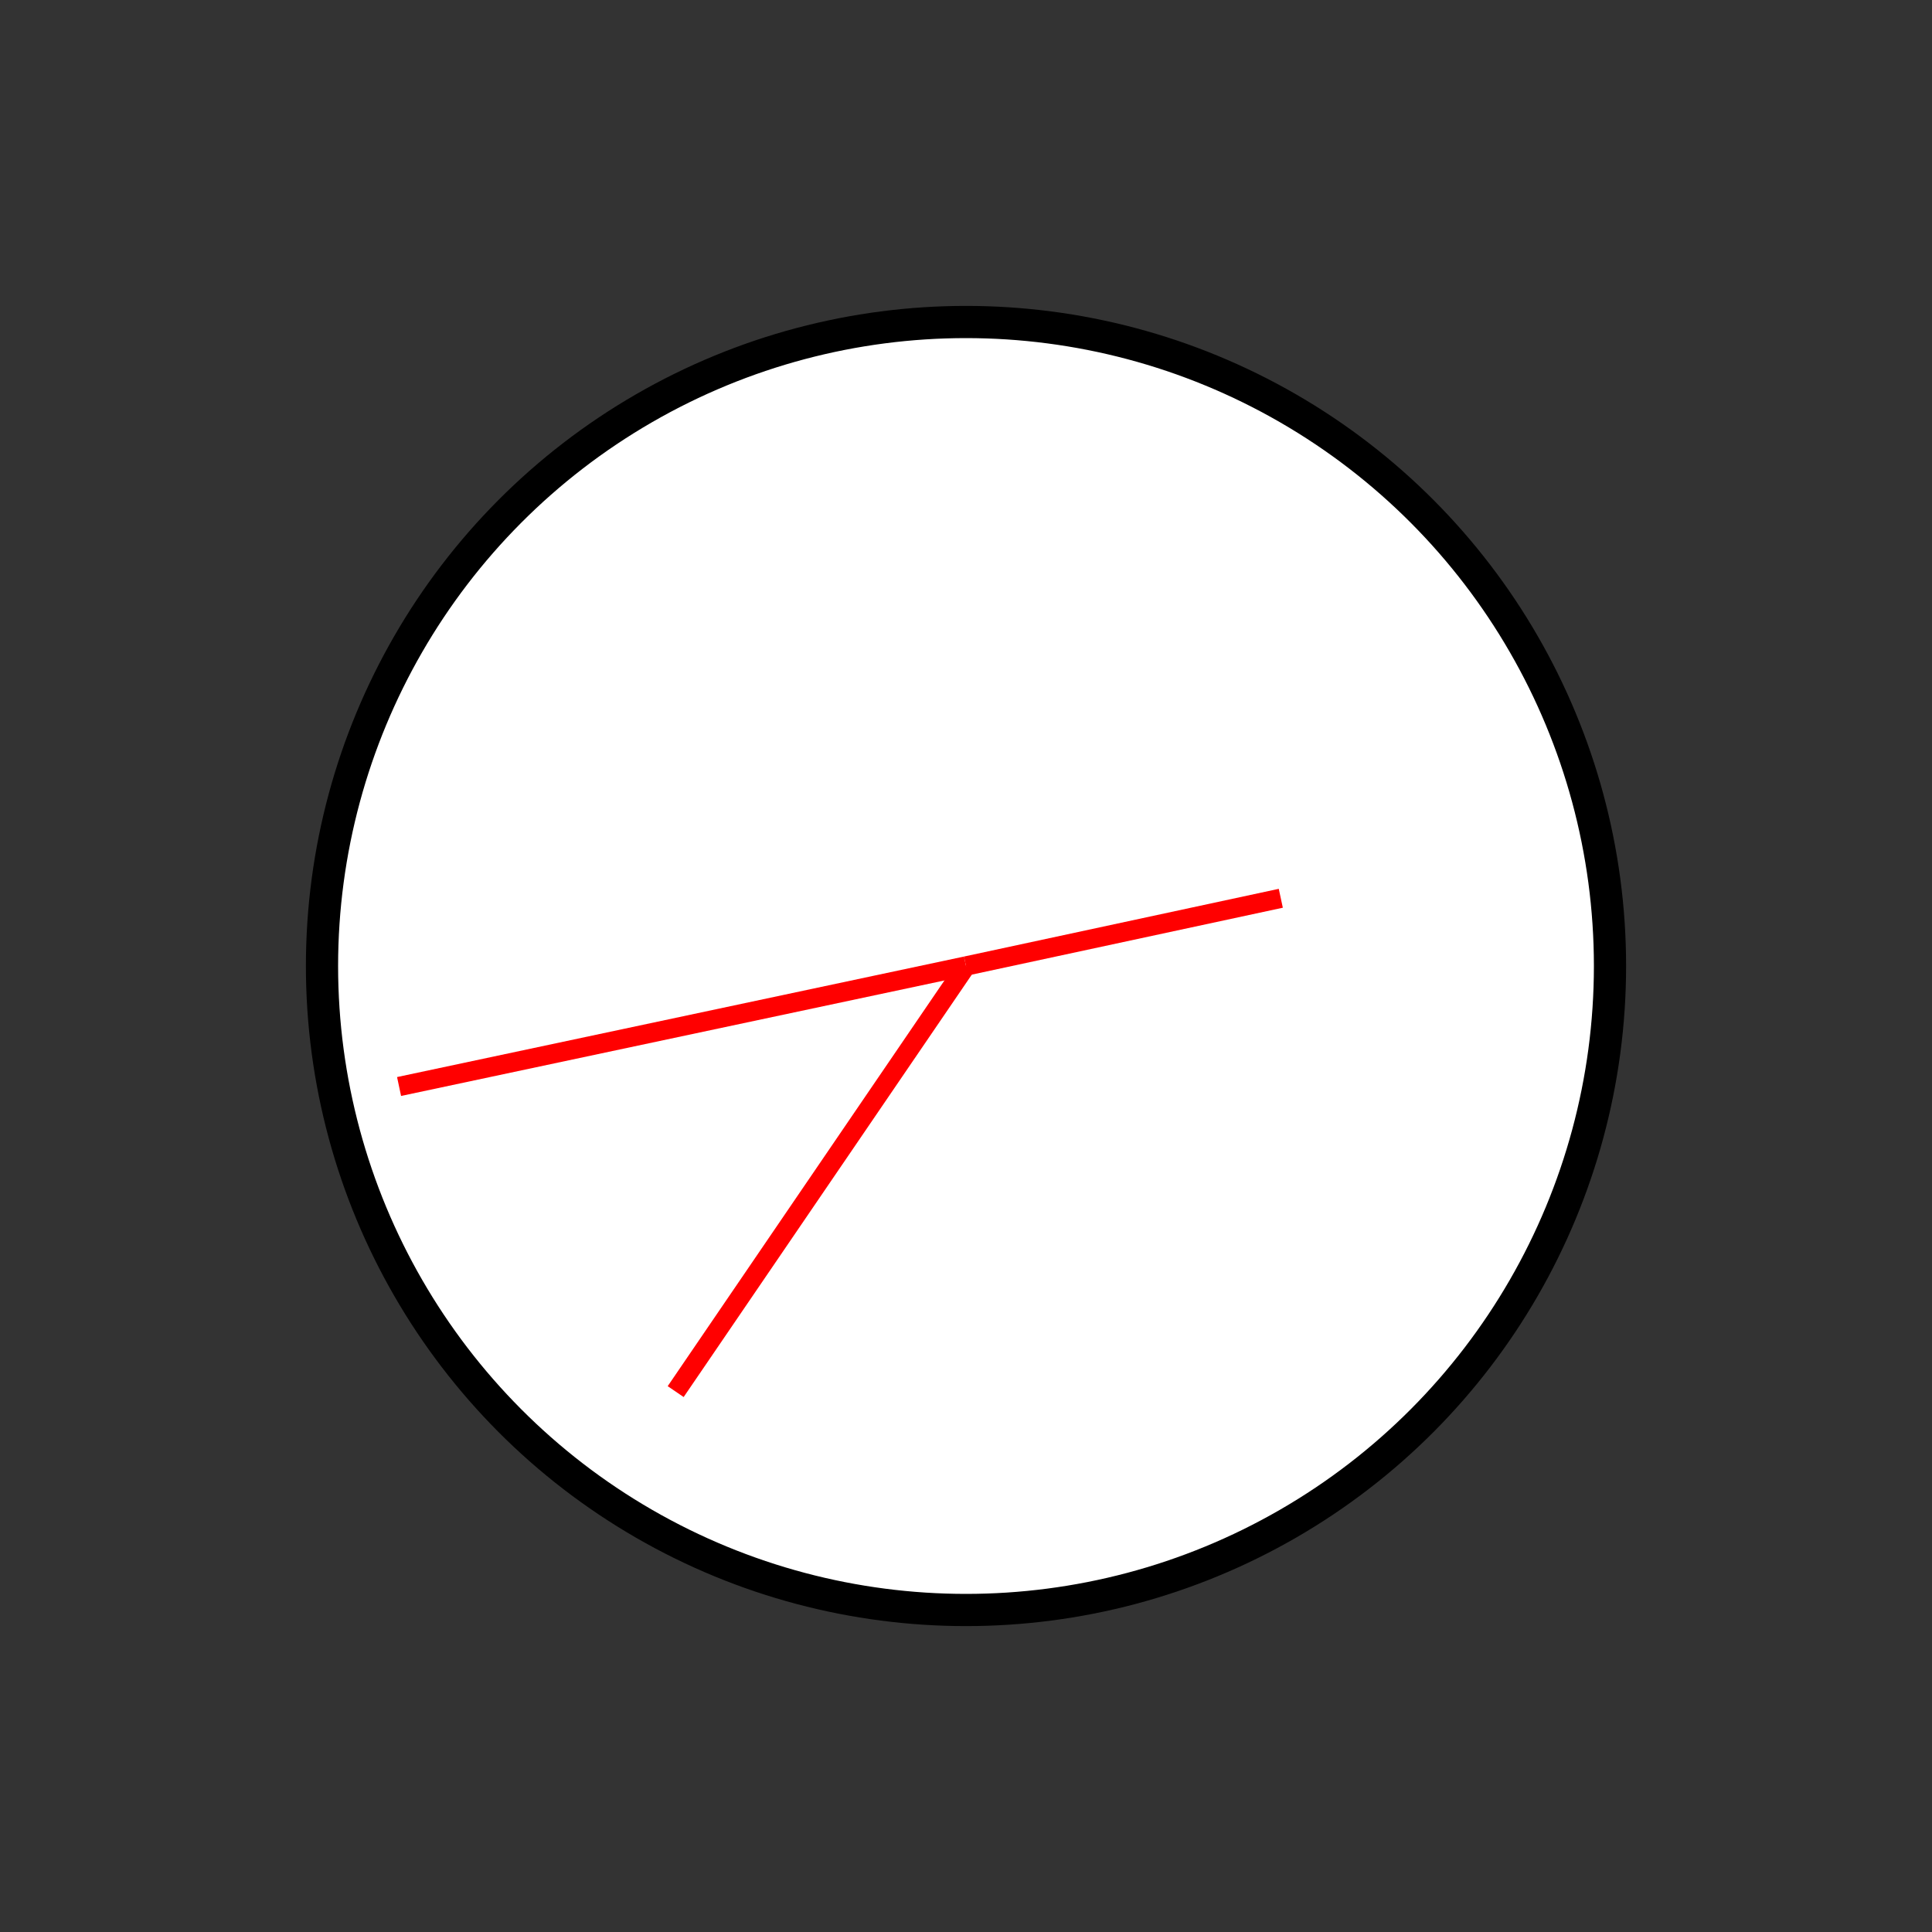 <?xml version="1.0" encoding="UTF-8" standalone="no"?>
<!DOCTYPE svg PUBLIC "-//W3C//DTD SVG 1.1//EN" "http://www.w3.org/Graphics/SVG/1.1/DTD/svg11.dtd">
<svg xmlns="http://www.w3.org/2000/svg"
     width="100%"
     height="100%"
     viewBox="0 0 300 300"
     version="2.0"><rect x="0" y="0" width="300" height="300" fill="#333333" stroke="none"/><circle cx="150" cy="150" r="100" style="fill:#fff;stroke:#000;stroke-width:5px;"/><line x1="150" y1="150" x2="61.967" y2="168.712" style="fill:none;stroke:#f00;stroke-width:3px;"/><line x1="150" y1="150" x2="104.918" y2="216.088" style="fill:none;stroke:#f00;stroke-width:3px;"/><line x1="150" y1="150" x2="198.882" y2="139.484" style="fill:none;stroke:#f00;stroke-width:3px;"/></svg>